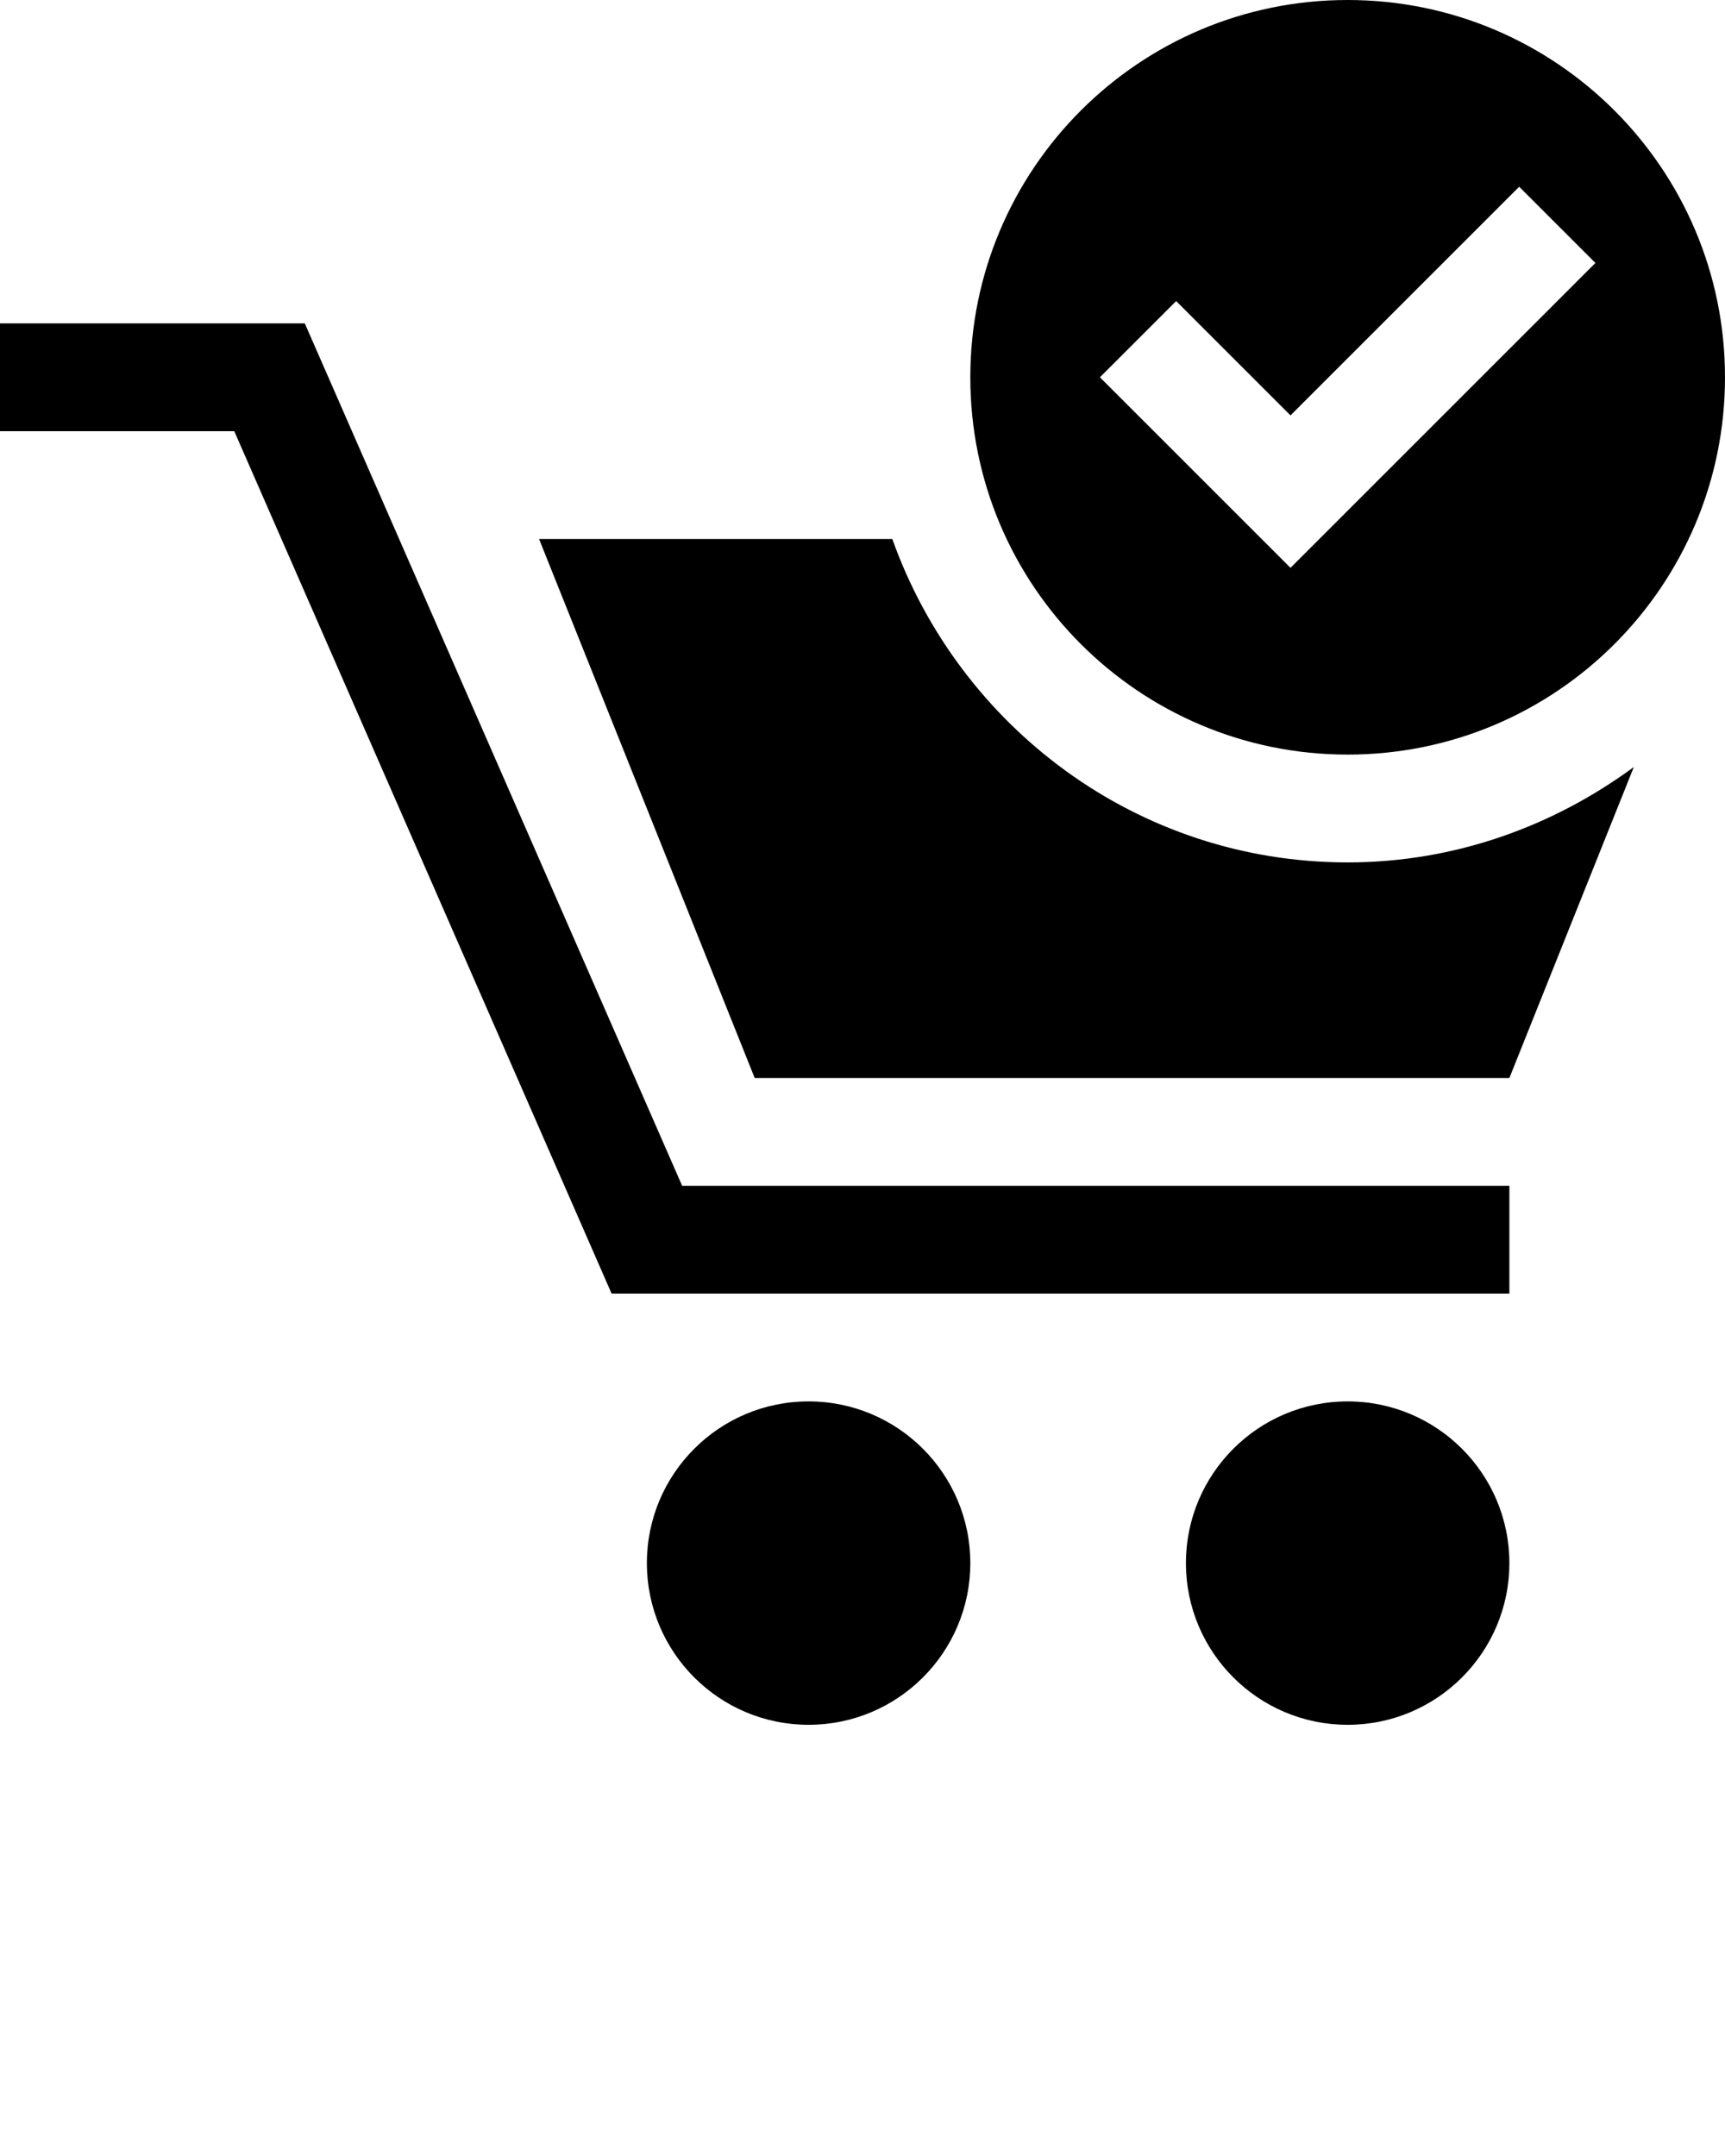 <svg xmlns="http://www.w3.org/2000/svg" xmlns:xlink="http://www.w3.org/1999/xlink" version="1.1" x="0px" y="0px" viewBox="0 0 512 640" enable-background="new 0 0 512 512" xml:space="preserve"><g xmlns="http://www.w3.org/2000/svg"><g><polygon points="448,384 181.531,384 69.531,128 0,128 0,96 90.469,96 202.469,352 448,352   "/></g><path d="M288,464c0,26.5-21.5,48-48,48c-26.516,0-48-21.5-48-48s21.484-48,48-48C266.5,416,288,437.5,288,464z"/><path d="M448,464c0,26.5-21.5,48-48,48s-48-21.5-48-48s21.5-48,48-48S448,437.5,448,464z"/><path d="M400,256c-62.5,0-115.281-40.25-135.156-96H160l64,160h224l36.938-92.313C461.063,245.25,431.844,256,400,256z"/><g><path d="M400,0c-61.844,0-112,50.156-112,112s50.156,112,112,112s112-50.156,112-112S461.844,0,400,0z M383.031,168.563    l-22.625-22.625L326.469,112l22.625-22.625l33.938,33.938l67.875-67.875l22.625,22.625L383.031,168.563z"/></g></g></svg>
